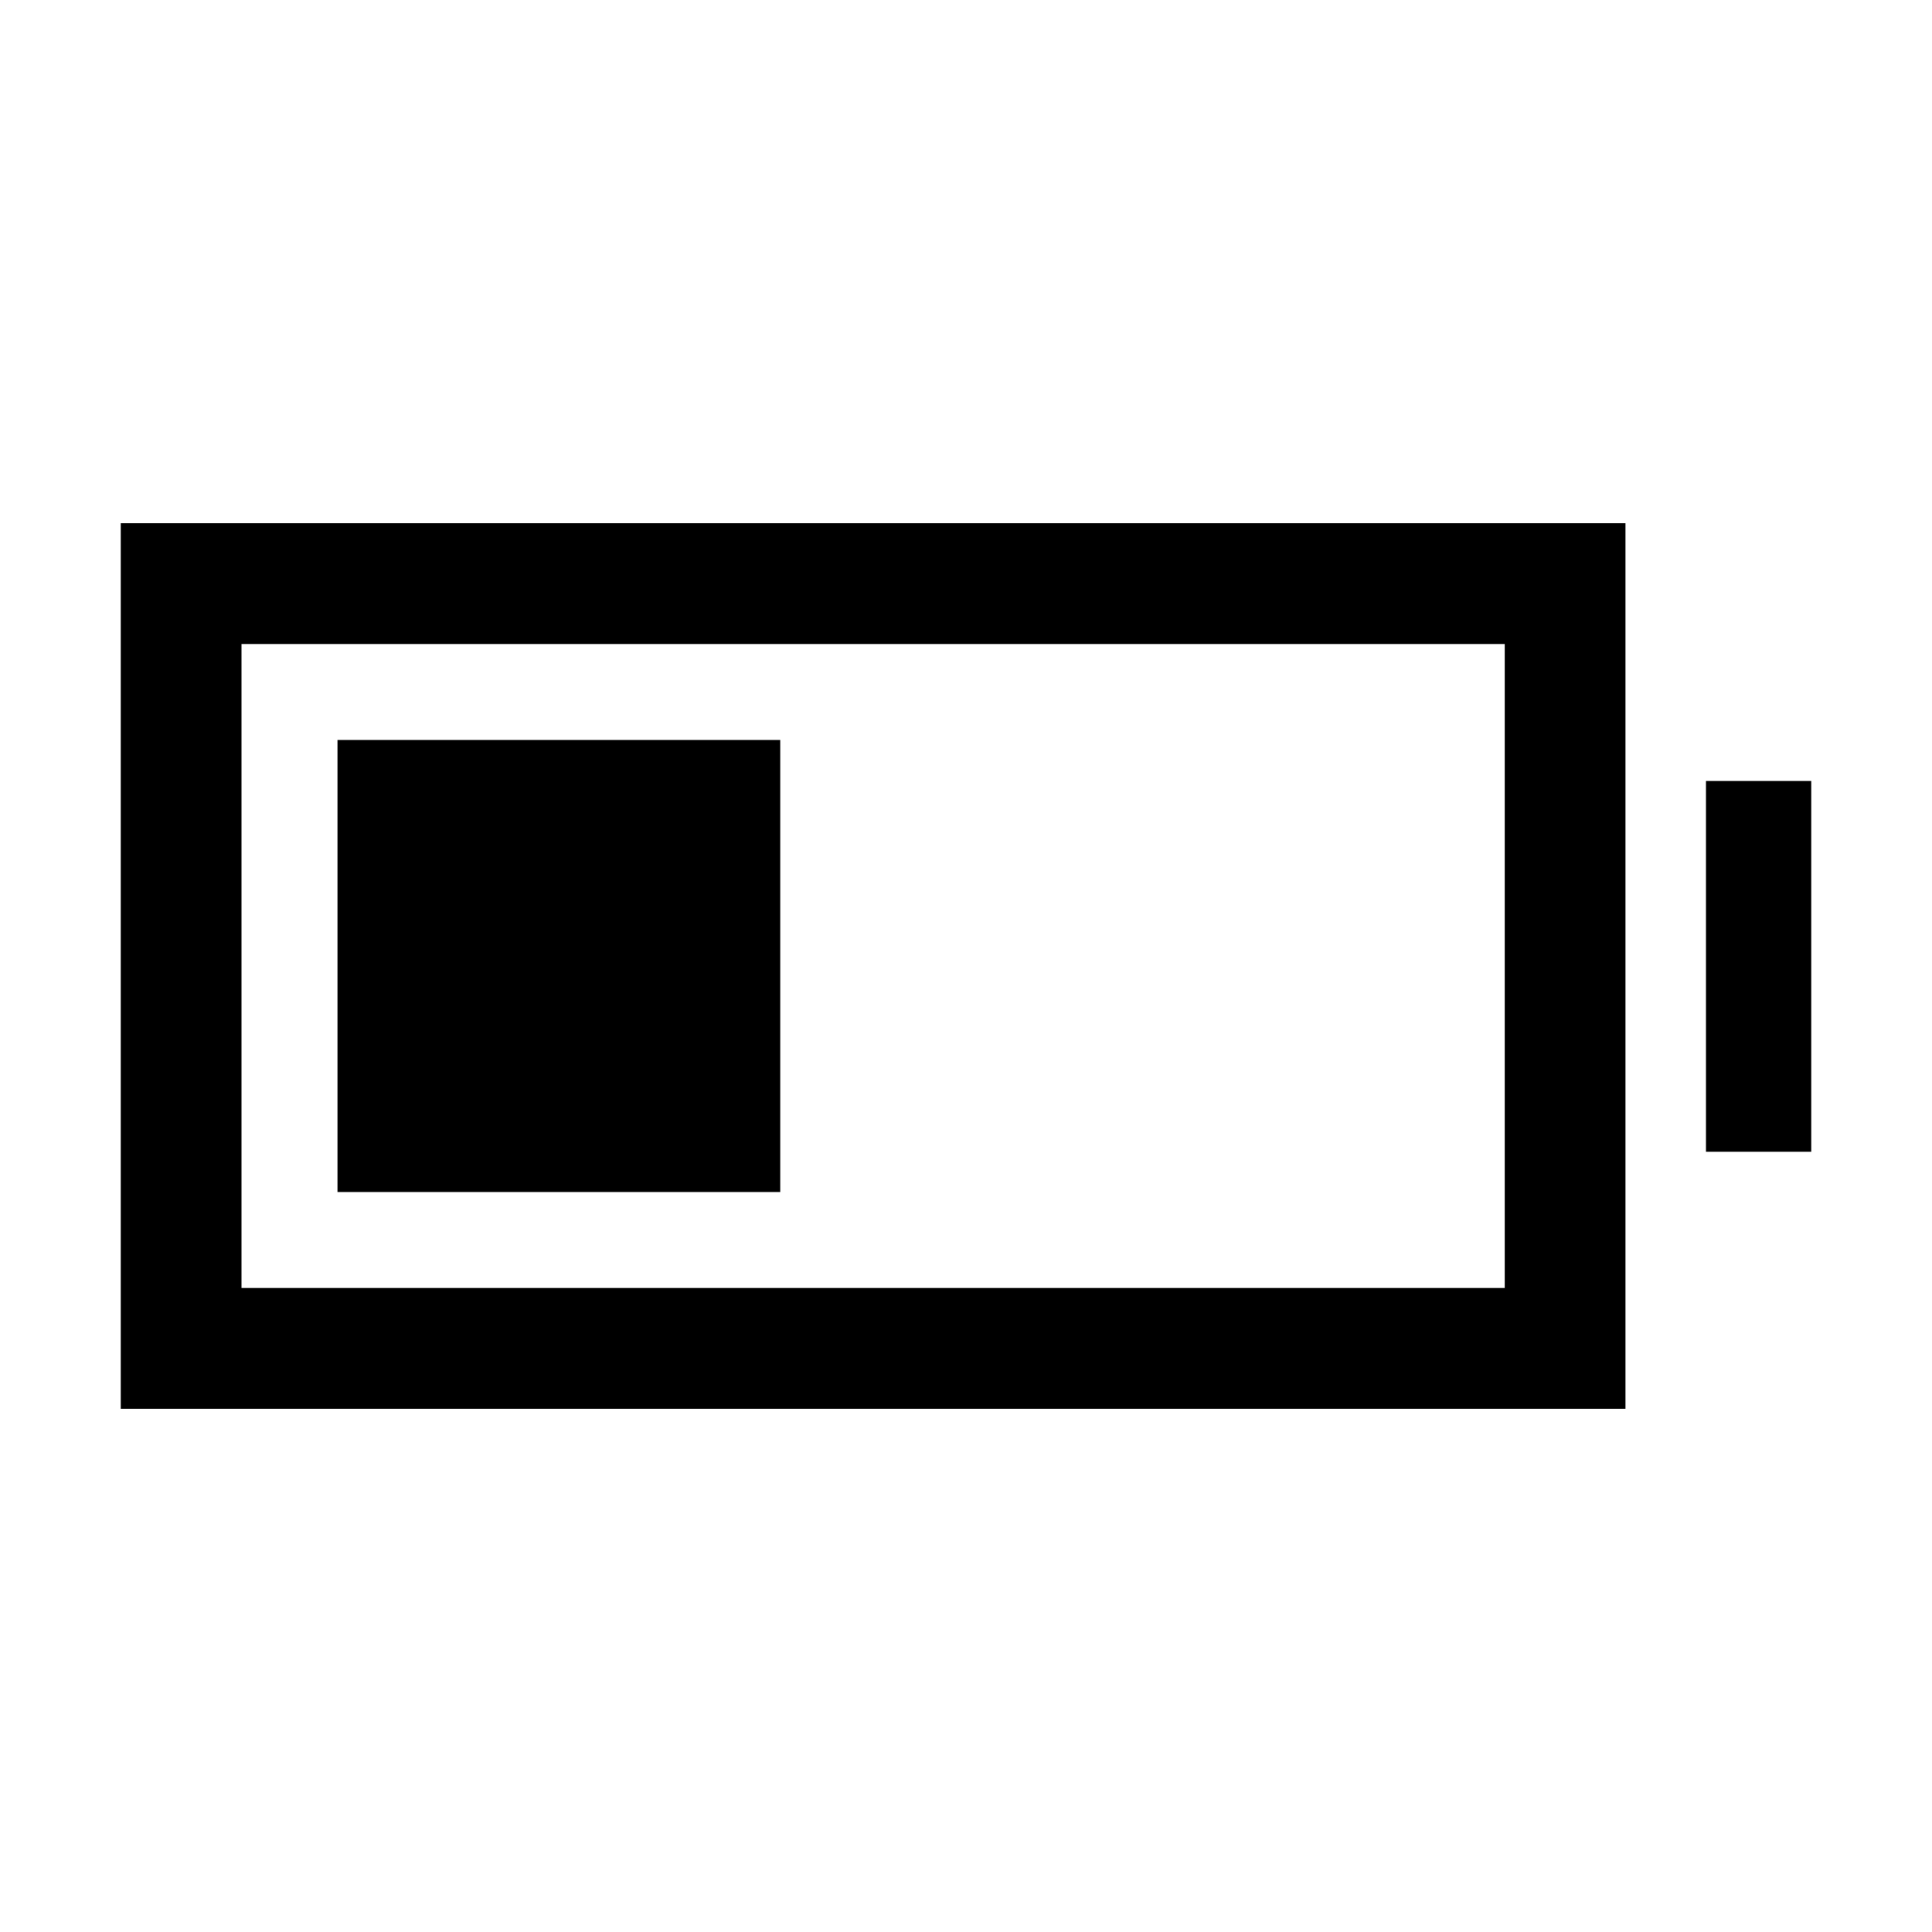 <svg xmlns="http://www.w3.org/2000/svg" height="24" viewBox="0 -960 960 960" width="24"><path d="M167.69-367.69v-224.62h220v224.62h-220ZM60-260v-440h747.69v440H60Zm60-60h627.69v-320H120v320Zm727.69-67.69v-184.23H900v184.23h-52.31Z"/></svg>